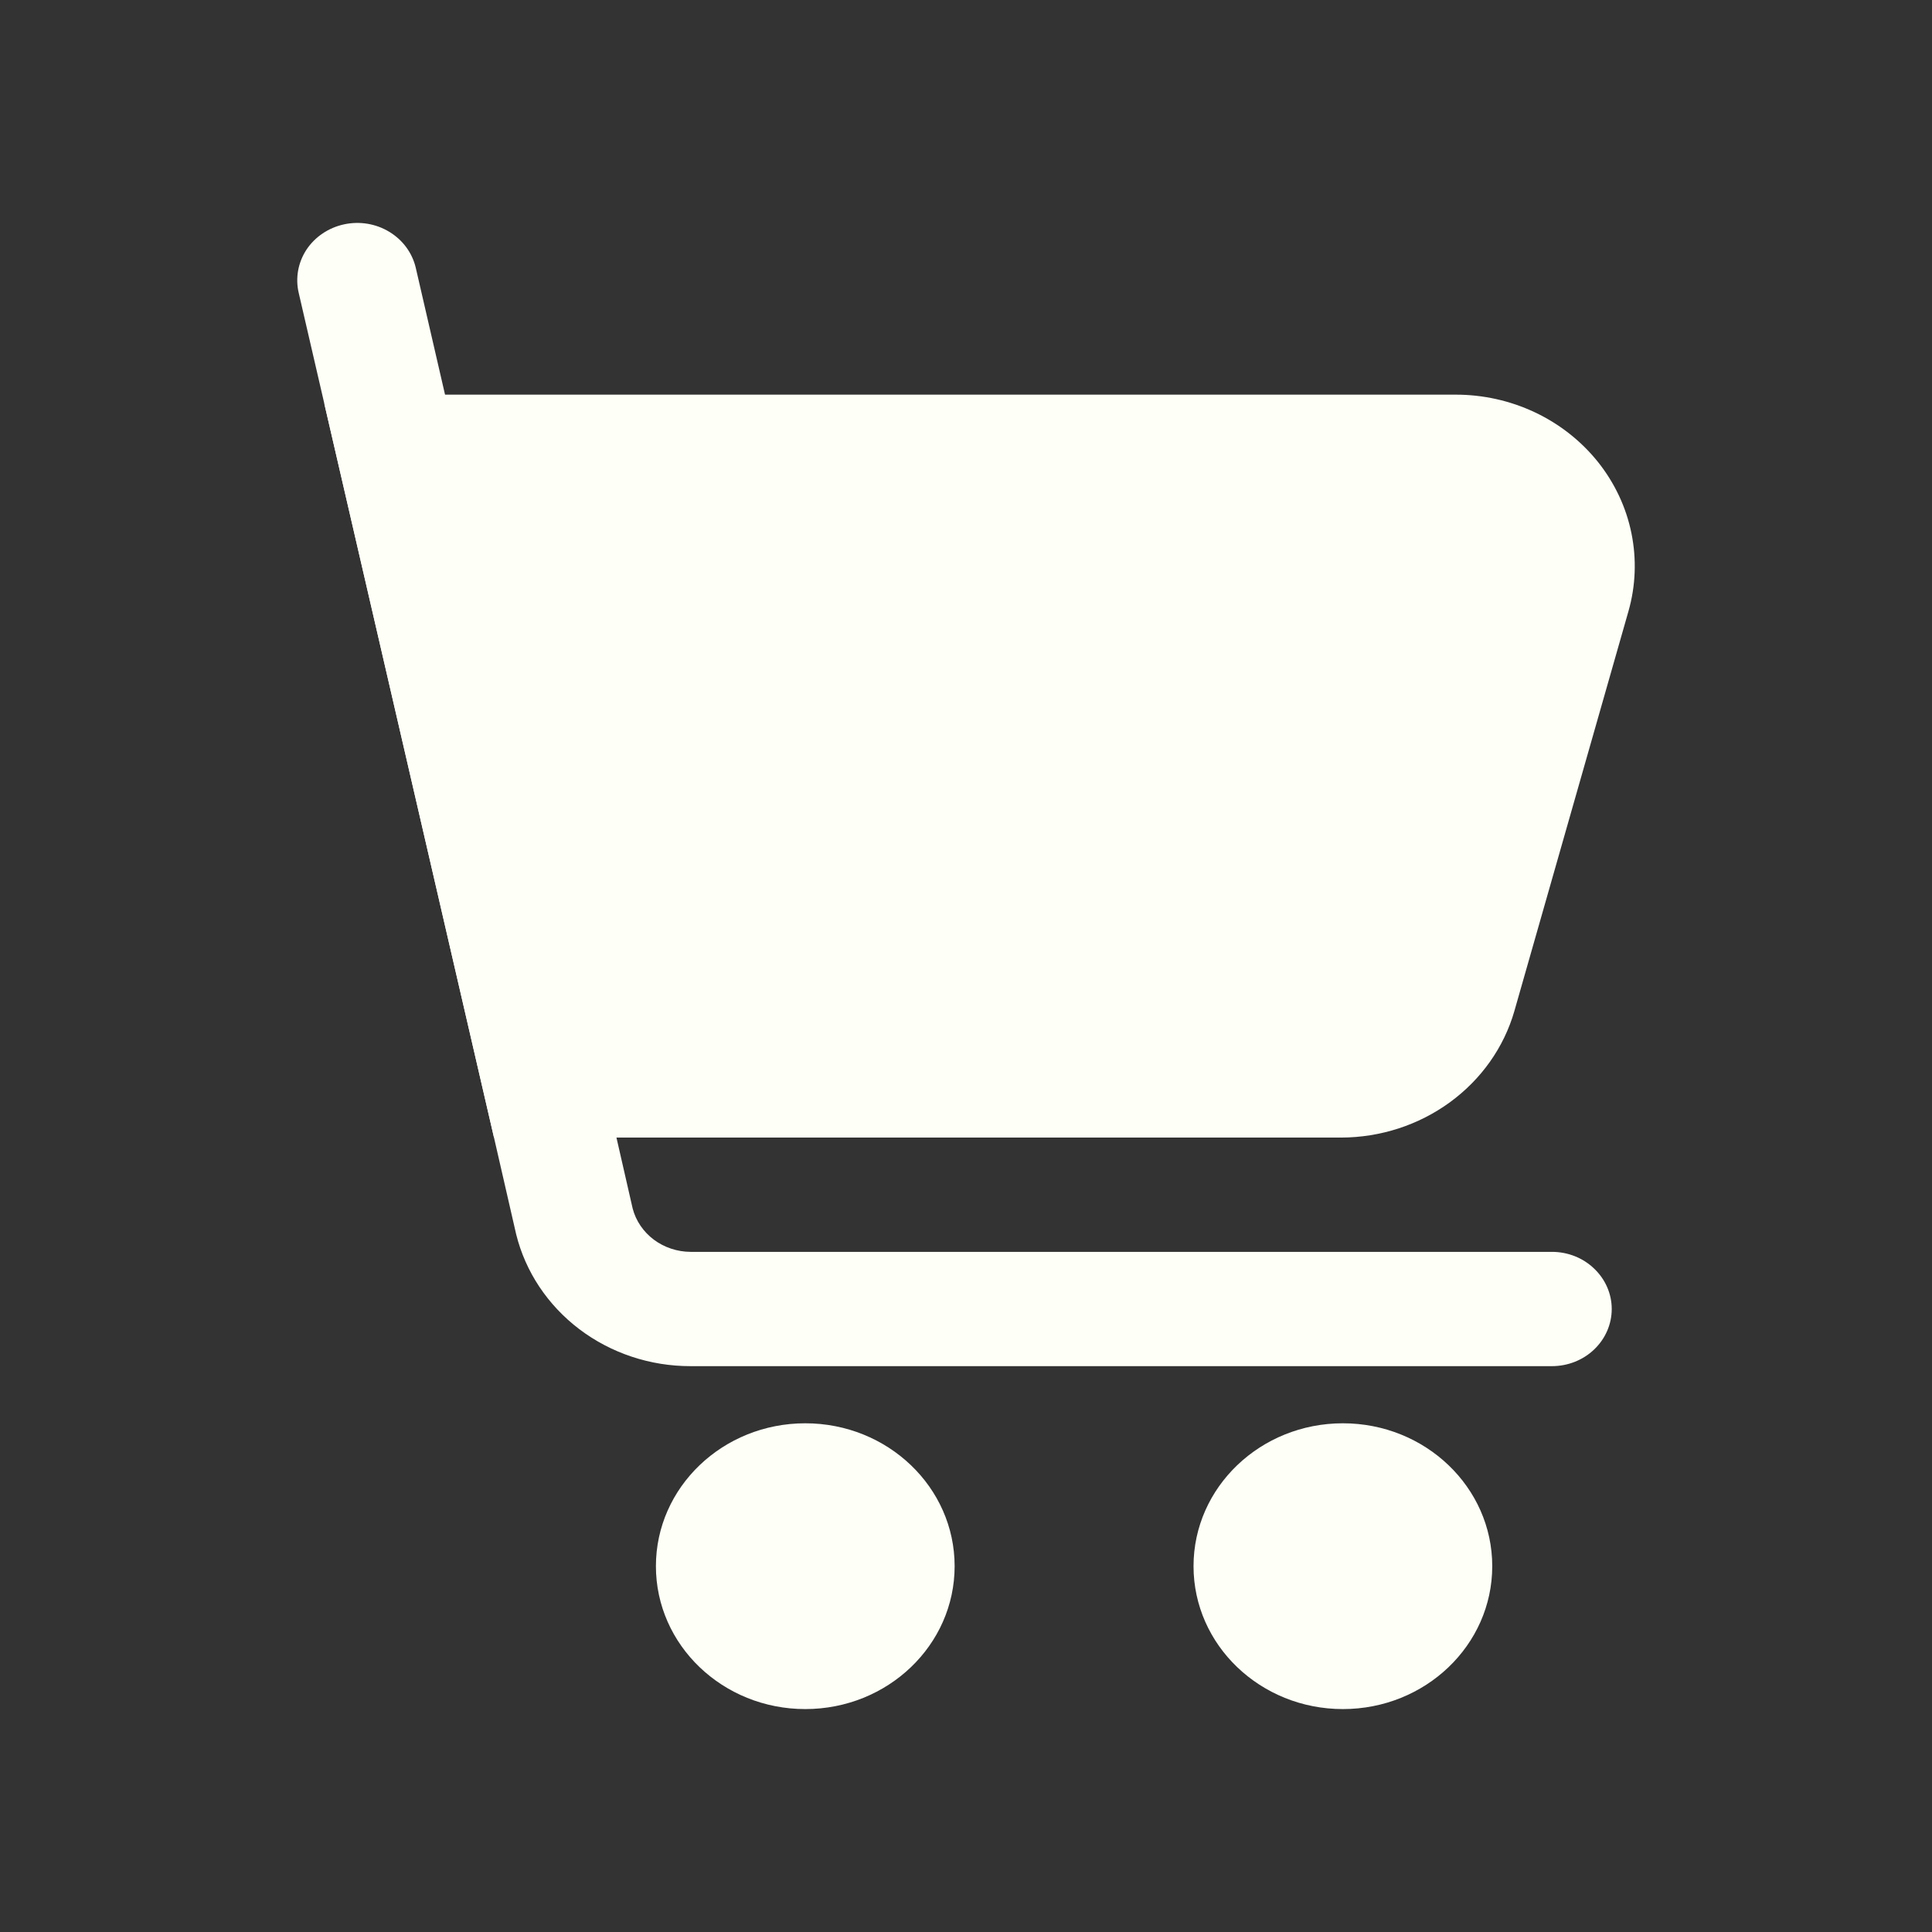 <svg width="26" height="26" viewBox="0 0 26 26" fill="none" xmlns="http://www.w3.org/2000/svg">
<rect x="0" y="0" width="26" height="26" fill="#333333" stroke="none"/>
<path d="M18.072 23C19.182 23 20.082 22.139 20.082 21.077C20.082 20.015 19.182 19.154 18.072 19.154C16.962 19.154 16.062 20.015 16.062 21.077C16.062 22.139 16.962 23 18.072 23Z" fill="#FEFFF7"/>
<path d="M10.837 23C11.947 23 12.847 22.139 12.847 21.077C12.847 20.015 11.947 19.154 10.837 19.154C9.727 19.154 8.827 20.015 8.827 21.077C8.827 22.139 9.727 23 10.837 23Z" fill="#FEFFF7"/>
<path d="M21.69 17.616C21.69 17.82 21.605 18.016 21.454 18.16C21.304 18.304 21.099 18.385 20.886 18.385H9.293C8.75 18.386 8.223 18.21 7.797 17.888C7.371 17.565 7.071 17.115 6.946 16.609L6.648 15.309L4.365 5.434L4.02 3.942C3.973 3.742 4.011 3.532 4.125 3.359C4.24 3.186 4.422 3.064 4.631 3.019C4.84 2.974 5.059 3.01 5.239 3.12C5.42 3.229 5.548 3.403 5.595 3.603L8.296 15.309L8.514 16.263C8.557 16.429 8.658 16.577 8.799 16.683C8.94 16.788 9.114 16.846 9.293 16.847H20.886C21.099 16.847 21.304 16.928 21.454 17.073C21.605 17.217 21.69 17.412 21.69 17.616Z" fill="#FEFFF7"/>
<path d="M21.915 8.226L20.379 13.609C20.238 14.097 19.933 14.527 19.512 14.834C19.091 15.141 18.577 15.308 18.048 15.309H6.648L4.365 5.434C4.498 5.354 4.651 5.311 4.807 5.311H19.584C19.955 5.31 20.321 5.391 20.654 5.548C20.987 5.705 21.278 5.934 21.504 6.216C21.729 6.498 21.884 6.826 21.955 7.175C22.026 7.523 22.013 7.883 21.915 8.226Z" fill="#FEFFF7"/>
</svg>
